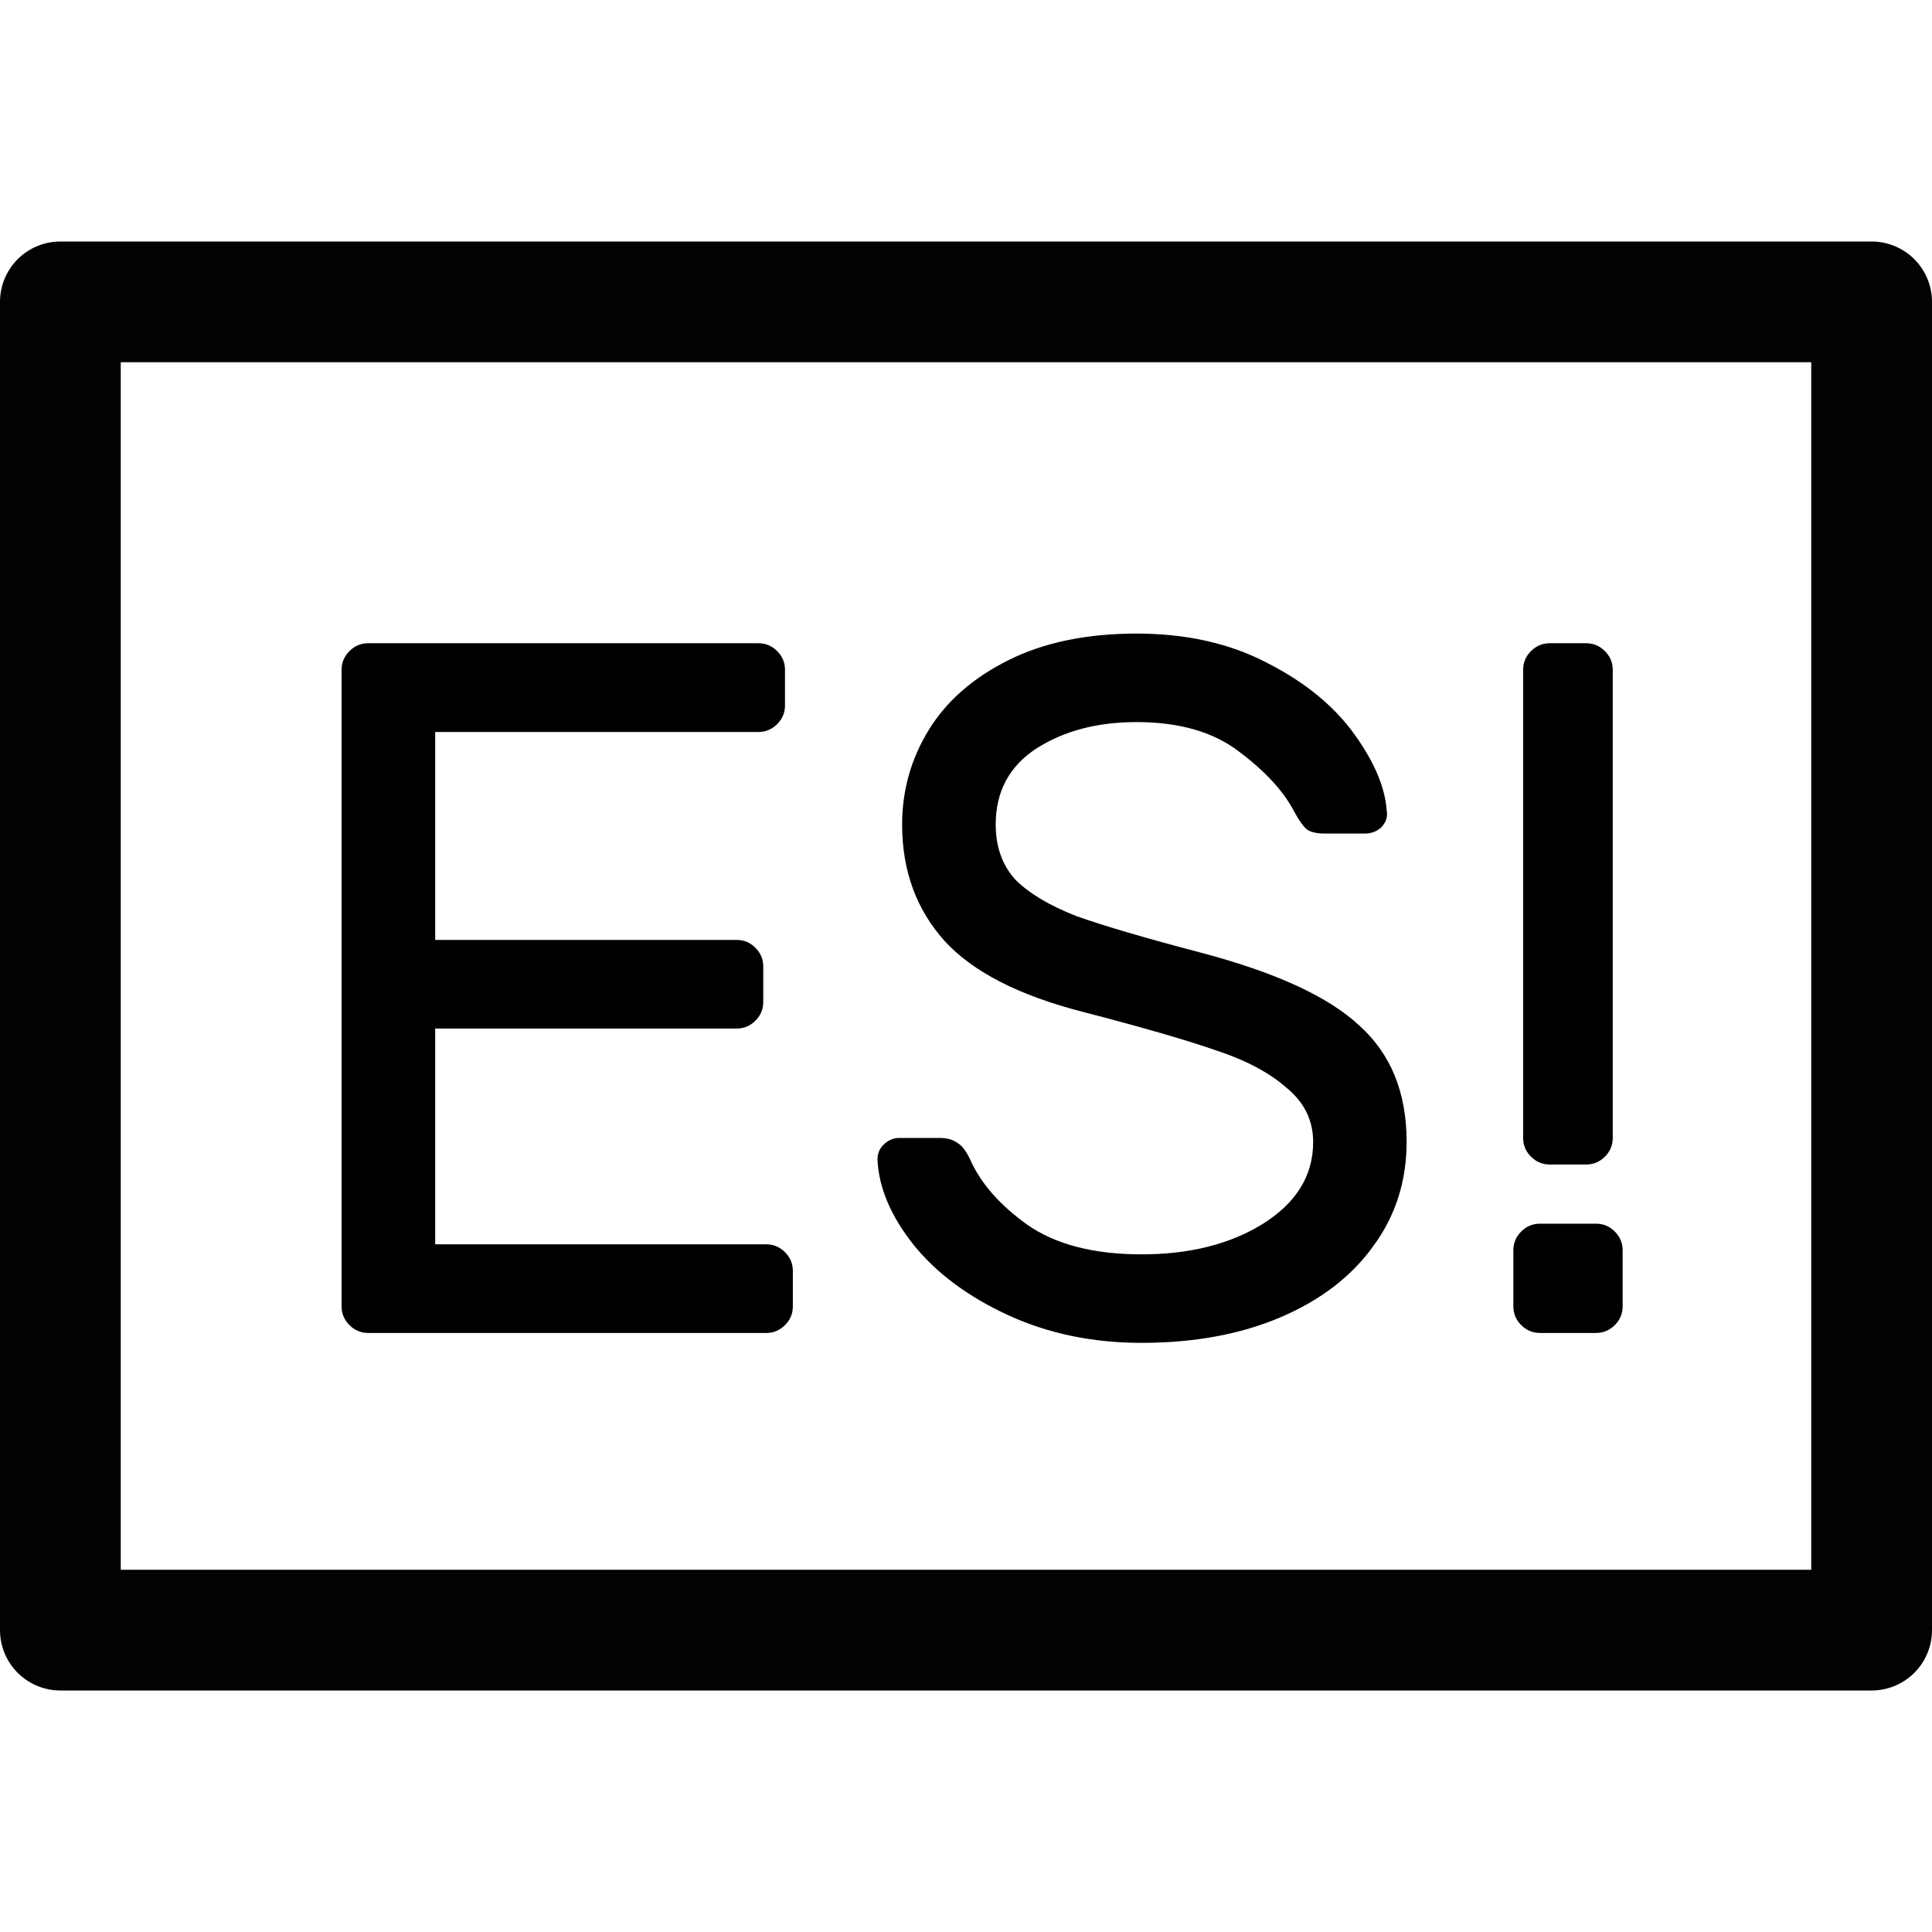 <?xml version="1.0" encoding="UTF-8" standalone="no"?>
<svg
   xmlns:dc="http://purl.org/dc/elements/1.1/"
   xmlns:cc="http://creativecommons.org/ns#"
   xmlns:rdf="http://www.w3.org/1999/02/22-rdf-syntax-ns#"
   xmlns:svg="http://www.w3.org/2000/svg"
   xmlns="http://www.w3.org/2000/svg"
   xmlns:sodipodi="http://sodipodi.sourceforge.net/DTD/sodipodi-0.dtd"
   xmlns:inkscape="http://www.inkscape.org/namespaces/inkscape"
   height="16"
   width="16"
   version="1.1"
   id="svg5"
   sodipodi:docname="flag-es.svg"
   inkscape:version="0.92.1 r">
  <defs
     id="defs7" />
  <sodipodi:namedview
     id="namedview1"
     showgrid="true"
     inkscape:zoom="29.5"
     inkscape:cx="11.283628"
     inkscape:cy="7.8332306"
     inkscape:window-width="1680"
     inkscape:window-height="1016"
     inkscape:window-x="0"
     inkscape:window-y="0"
     inkscape:window-maximized="1"
     inkscape:current-layer="svg5">
    <inkscape:grid
       type="xygrid"
       id="grid1px"
       empspacing="4" />
    <inkscape:grid
       type="xygrid"
       id="grid1pxdot"
       empspacing="1"
       dotted="true"
       originy="0.5"
       originx="0.5" />
  </sodipodi:namedview>
  <g
     aria-label="ES!"
     style="font-style:normal;font-variant:normal;font-weight:normal;font-stretch:normal;font-size:8.161px;line-height:10.334px;font-family:contemporary;-inkscape-font-specification:'contemporary, Normal';text-align:start;letter-spacing:0px;word-spacing:0px;writing-mode:lr-tb;text-anchor:start;fill:#000000;fill-opacity:1;stroke:none;stroke-width:1px;stroke-linecap:butt;stroke-linejoin:miter;stroke-opacity:1"
     id="text4488">
    <path
       d="m 3.604,8.518 h 2.497 q 0.09,0 0.155,-0.065 0.065,-0.065 0.065,-0.155 V 8.004 q 0,-0.09 -0.065,-0.155 -0.065,-0.065 -0.155,-0.065 H 3.604 V 6.062 H 6.281 q 0.09,0 0.155,-0.065 0.065,-0.065 0.065,-0.155 V 5.547 q 0,-0.09 -0.065,-0.155 -0.065,-0.065 -0.155,-0.065 H 3.049 q -0.09,0 -0.155,0.065 -0.065,0.065 -0.065,0.155 v 5.272 q 0,0.09 0.065,0.155 0.065,0.065 0.155,0.065 h 3.297 q 0.09,0 0.155,-0.065 0.065,-0.065 0.065,-0.155 v -0.294 q 0,-0.09 -0.065,-0.155 -0.065,-0.065 -0.155,-0.065 H 3.604 Z"
       style="stroke-width:1px"
       id="path4492" />
    <path
       d="m 11.486,6.723 q 0.008,0.073 -0.049,0.131 -0.057,0.049 -0.131,0.049 h -0.335 q -0.098,0 -0.147,-0.033 Q 10.776,6.829 10.719,6.723 10.588,6.47 10.262,6.225 9.943,5.98 9.413,5.98 q -0.49,0 -0.832,0.22 -0.335,0.22 -0.335,0.628 0,0.277 0.163,0.457 0.171,0.171 0.506,0.302 0.343,0.122 1.028,0.302 0.93,0.245 1.314,0.604 0.392,0.351 0.392,0.963 0,0.49 -0.277,0.865 -0.269,0.375 -0.767,0.588 -0.498,0.212 -1.151,0.212 -0.604,0 -1.102,-0.228 Q 7.854,10.664 7.569,10.313 7.283,9.954 7.267,9.603 q 0,-0.073 0.049,-0.122 0.057,-0.057 0.131,-0.057 h 0.335 q 0.09,0 0.147,0.041 0.057,0.033 0.106,0.139 0.131,0.294 0.473,0.539 0.351,0.245 0.947,0.245 0.596,0 1.004,-0.253 0.416,-0.261 0.416,-0.677 0,-0.269 -0.22,-0.449 Q 10.441,8.82 10.066,8.697 9.69,8.567 8.964,8.379 8.172,8.175 7.822,7.792 7.471,7.4 7.471,6.829 q 0,-0.424 0.22,-0.783 0.22,-0.359 0.661,-0.579 0.441,-0.22 1.061,-0.22 0.62,0 1.085,0.245 0.465,0.237 0.718,0.588 0.253,0.351 0.269,0.645 z"
       style="stroke-width:1px"
       id="path4494" />
    <path
       d="m 13.356,9.424 q 0,0.09 -0.065,0.155 -0.065,0.065 -0.155,0.065 h -0.302 q -0.09,0 -0.155,-0.065 -0.065,-0.065 -0.065,-0.155 V 5.547 q 0,-0.09 0.065,-0.155 0.065,-0.065 0.155,-0.065 h 0.302 q 0.09,0 0.155,0.065 0.065,0.065 0.065,0.155 z m 0.082,1.395 q 0,0.09 -0.065,0.155 -0.065,0.065 -0.155,0.065 h -0.465 q -0.09,0 -0.155,-0.065 -0.065,-0.065 -0.065,-0.155 v -0.465 q 0,-0.09 0.065,-0.155 0.065,-0.065 0.155,-0.065 h 0.465 q 0.09,0 0.155,0.065 0.065,0.065 0.065,0.155 z"
       style="stroke-width:1px"
       id="path4496" />
  </g>
  <rect
     style="opacity:0.99;fill:none;fill-opacity:1;fill-rule:nonzero;stroke:#000000;stroke-width:1;stroke-linecap:round;stroke-linejoin:round;stroke-miterlimit:4;stroke-dasharray:none;stroke-dashoffset:0;stroke-opacity:1;paint-order:fill markers stroke"
     id="rect4490"
     width="15"
     height="11"
     x="0.5"
     y="2.5" />
</svg>
